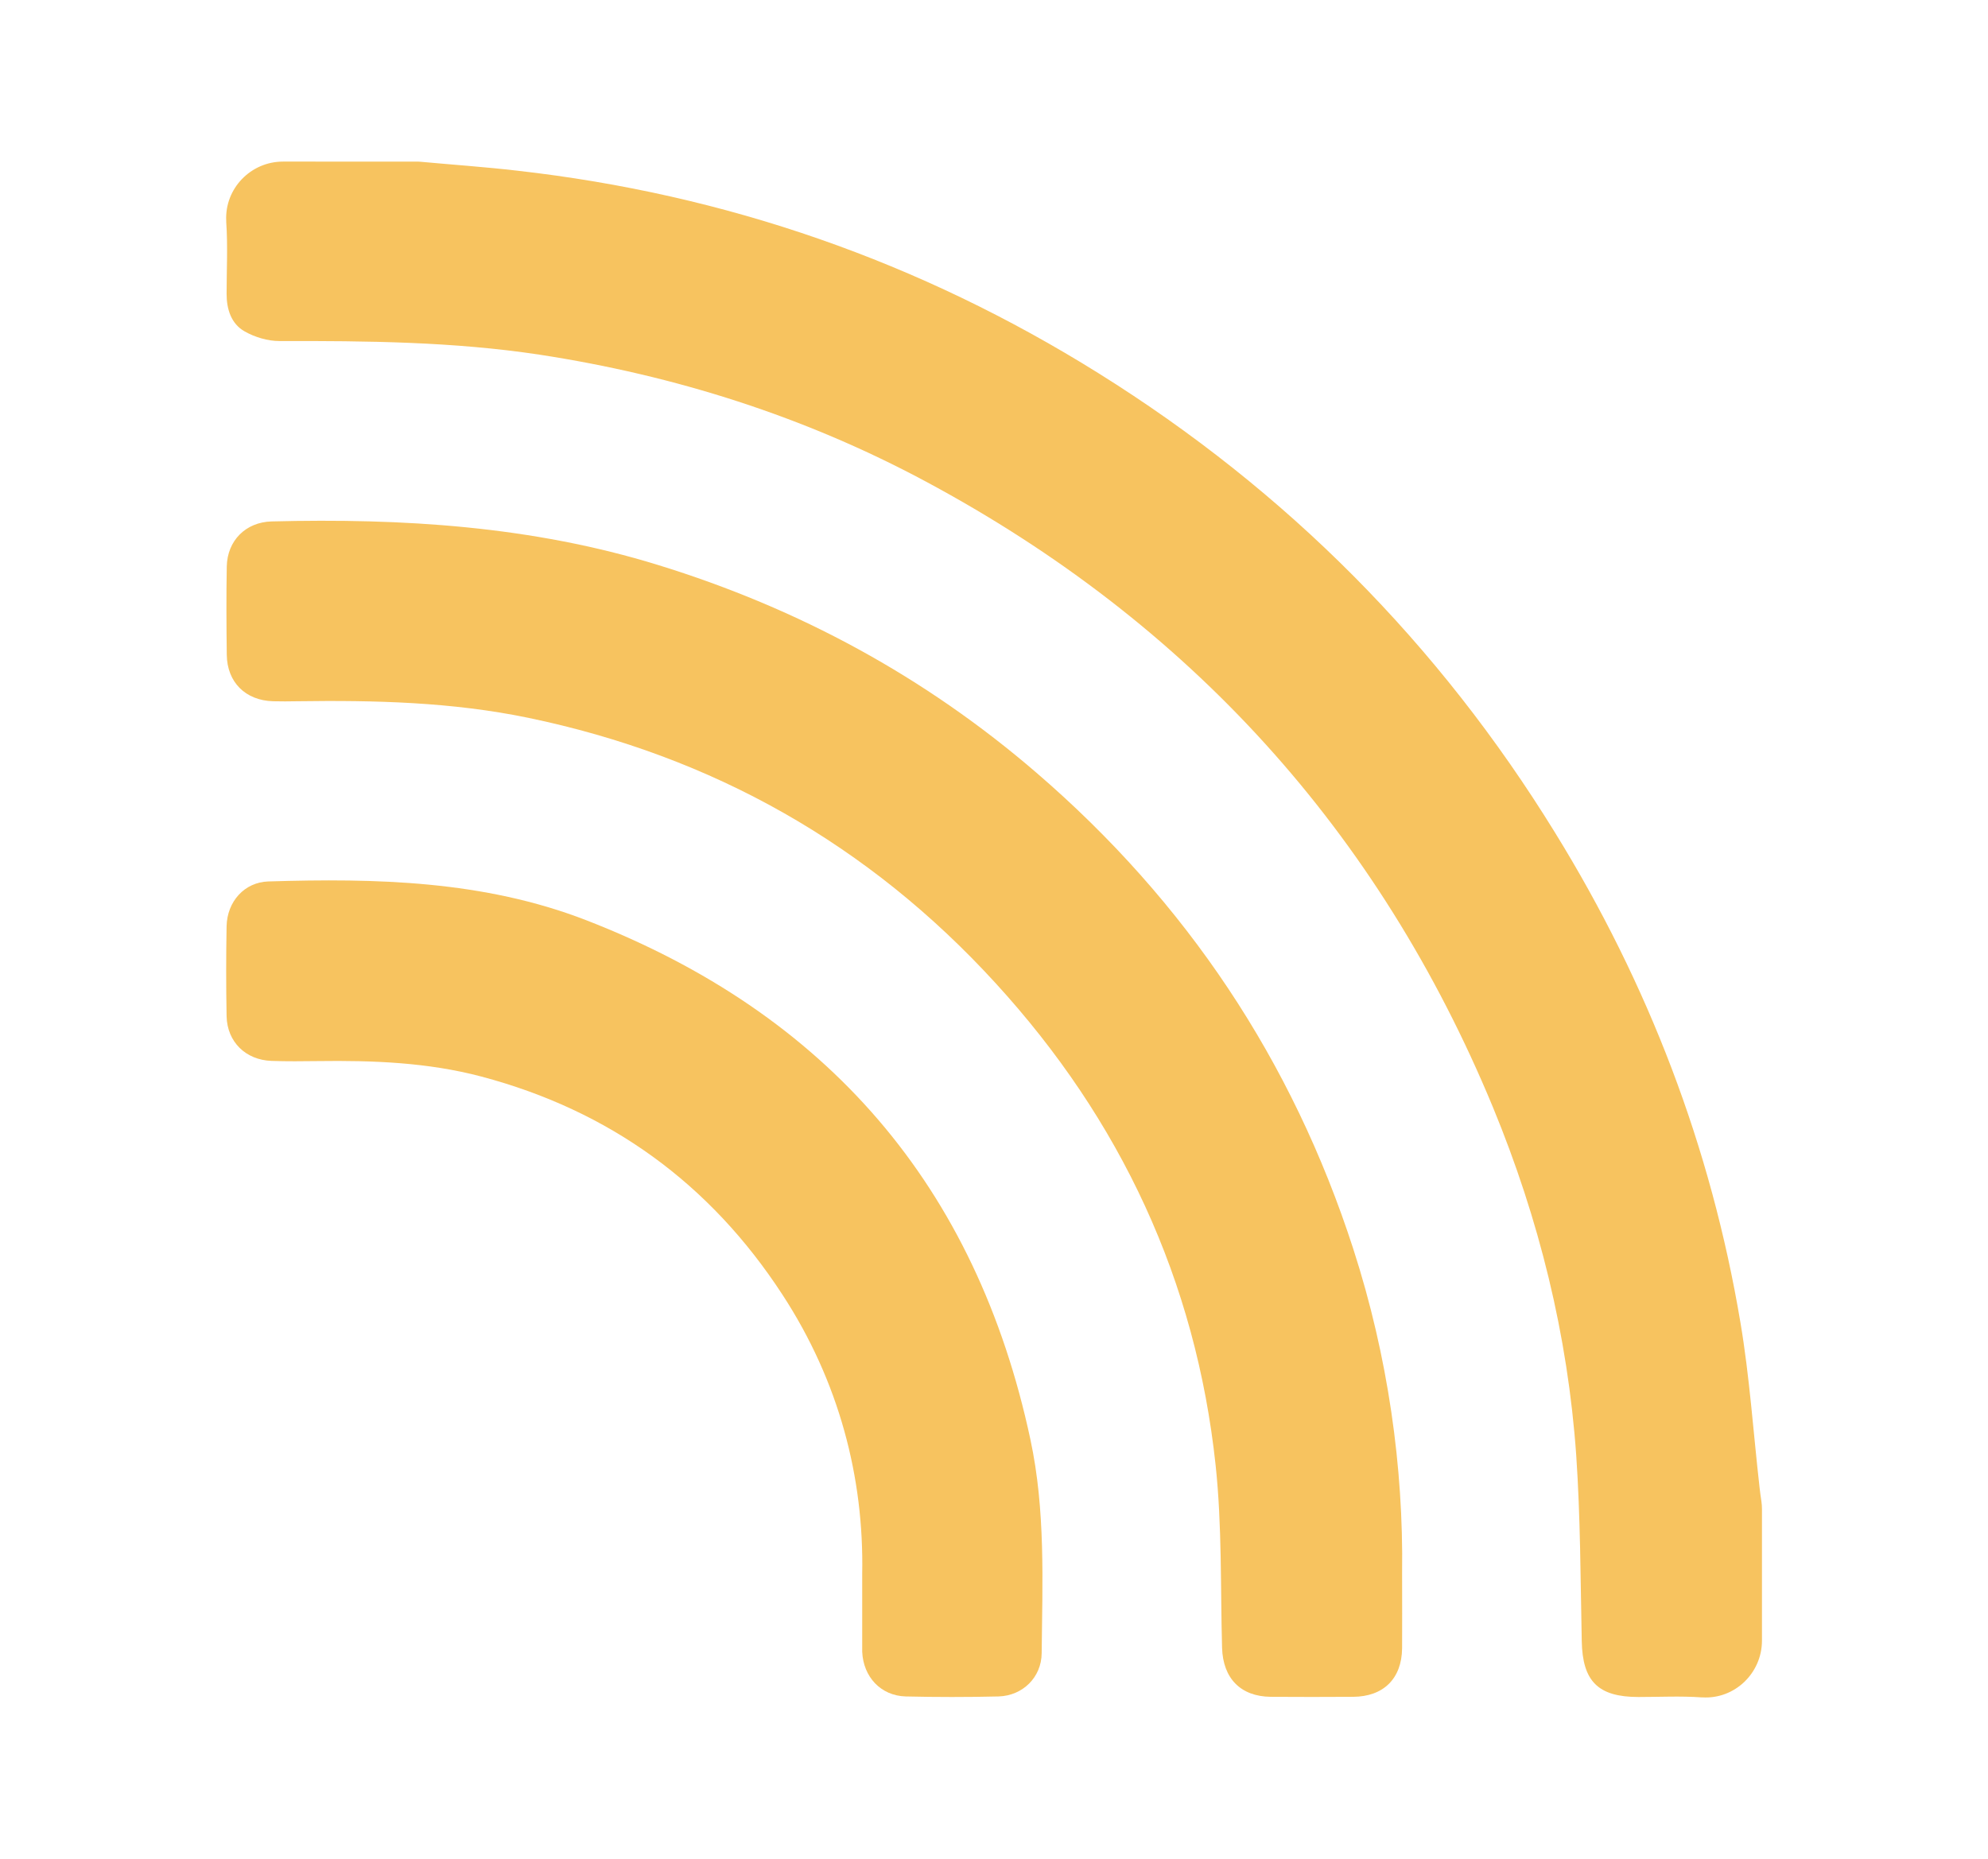 <?xml version="1.0" encoding="utf-8"?>
<!-- Generator: Adobe Illustrator 26.0.1, SVG Export Plug-In . SVG Version: 6.00 Build 0)  -->
<svg version="1.1" id="Layer_1" xmlns="http://www.w3.org/2000/svg" xmlns:xlink="http://www.w3.org/1999/xlink" x="0px" y="0px"
	 viewBox="0 0 108 101" style="enable-background:new 0 0 108 101;" xml:space="preserve">
<style type="text/css">
	.st0{fill:#F7C35F;}
</style>
<g>
	<path class="st0" d="M22.59,8.78c0.09,0,0.18,0,0.27,0.01c1.74,0.16,3.48,0.28,5.21,0.48c11.37,1.28,21.91,4.95,31.61,11.01
		c10.22,6.38,18.49,14.71,24.8,24.96c5.07,8.22,8.47,17.08,10.07,26.61c0.5,2.96,0.7,5.98,1.04,8.97c0.03,0.25,0.06,0.5,0.1,0.75
		c0.02,0.14,0.03,0.28,0.03,0.42v7.15c0,1.76-1.48,3.19-3.24,3.08c-0.02,0-0.03,0-0.05,0c-1.13-0.08-2.28-0.02-3.42-0.02
		c-2.2,0-3.04-0.86-3.08-3.04c-0.07-3.36-0.07-6.73-0.3-10.09c-0.46-6.54-2.02-12.84-4.52-18.9c-6.21-15-16.51-26.34-30.82-34.01
		c-6.58-3.53-13.61-5.76-20.98-6.89c-4.69-0.71-9.41-0.75-14.13-0.74c-0.64,0-1.34-0.21-1.9-0.53c-0.72-0.41-0.97-1.2-0.97-2.03
		c0-1.3,0.07-2.61-0.02-3.91c0-0.02,0-0.04,0-0.06c-0.09-1.75,1.33-3.22,3.08-3.22H22.59z"/>
	<path class="st0" d="M76.17,85.46c0,1.65,0.01,2.87,0,4.1c-0.02,1.64-1.01,2.62-2.66,2.63c-1.49,0.01-2.99,0.01-4.48,0
		c-1.64-0.02-2.59-1.01-2.64-2.66c-0.09-3.31,0-6.64-0.35-9.92c-1.07-10.03-5.16-18.77-11.95-26.19C47.2,45.88,38.71,41.08,28.7,39
		c-4.15-0.86-8.35-0.96-12.56-0.9c-0.43,0.01-0.87,0.01-1.3,0c-1.5-0.04-2.5-1.03-2.52-2.52c-0.02-1.6-0.03-3.2,0-4.81
		c0.03-1.4,1.03-2.4,2.43-2.44c7.11-0.18,14.15,0.25,21.01,2.37c7.63,2.35,14.49,6.07,20.53,11.27
		c8.16,7.02,13.92,15.65,17.23,25.89C75.41,73.71,76.25,79.74,76.17,85.46z"/>
	<path class="st0" d="M46.84,85.51c0.1-5.22-1.25-10.45-4.34-15.18c-3.93-6.03-9.38-9.99-16.35-11.84
		c-2.91-0.77-5.89-0.88-8.88-0.84c-0.84,0.01-1.68,0.02-2.52-0.01c-1.4-0.05-2.41-1.03-2.44-2.43c-0.03-1.63-0.03-3.26,0-4.89
		c0.03-1.34,0.97-2.39,2.27-2.43c5.85-0.18,11.69-0.05,17.25,2.1c13.1,5.08,21.21,14.45,24.15,28.23c0.82,3.83,0.65,7.72,0.61,11.6
		c-0.01,1.31-1.03,2.31-2.34,2.35c-1.68,0.04-3.37,0.04-5.05,0c-1.35-0.04-2.3-1.06-2.36-2.43c0-0.05,0-0.11,0-0.16
		C46.84,88.37,46.84,87.14,46.84,85.51z"/>
</g>
</svg>
